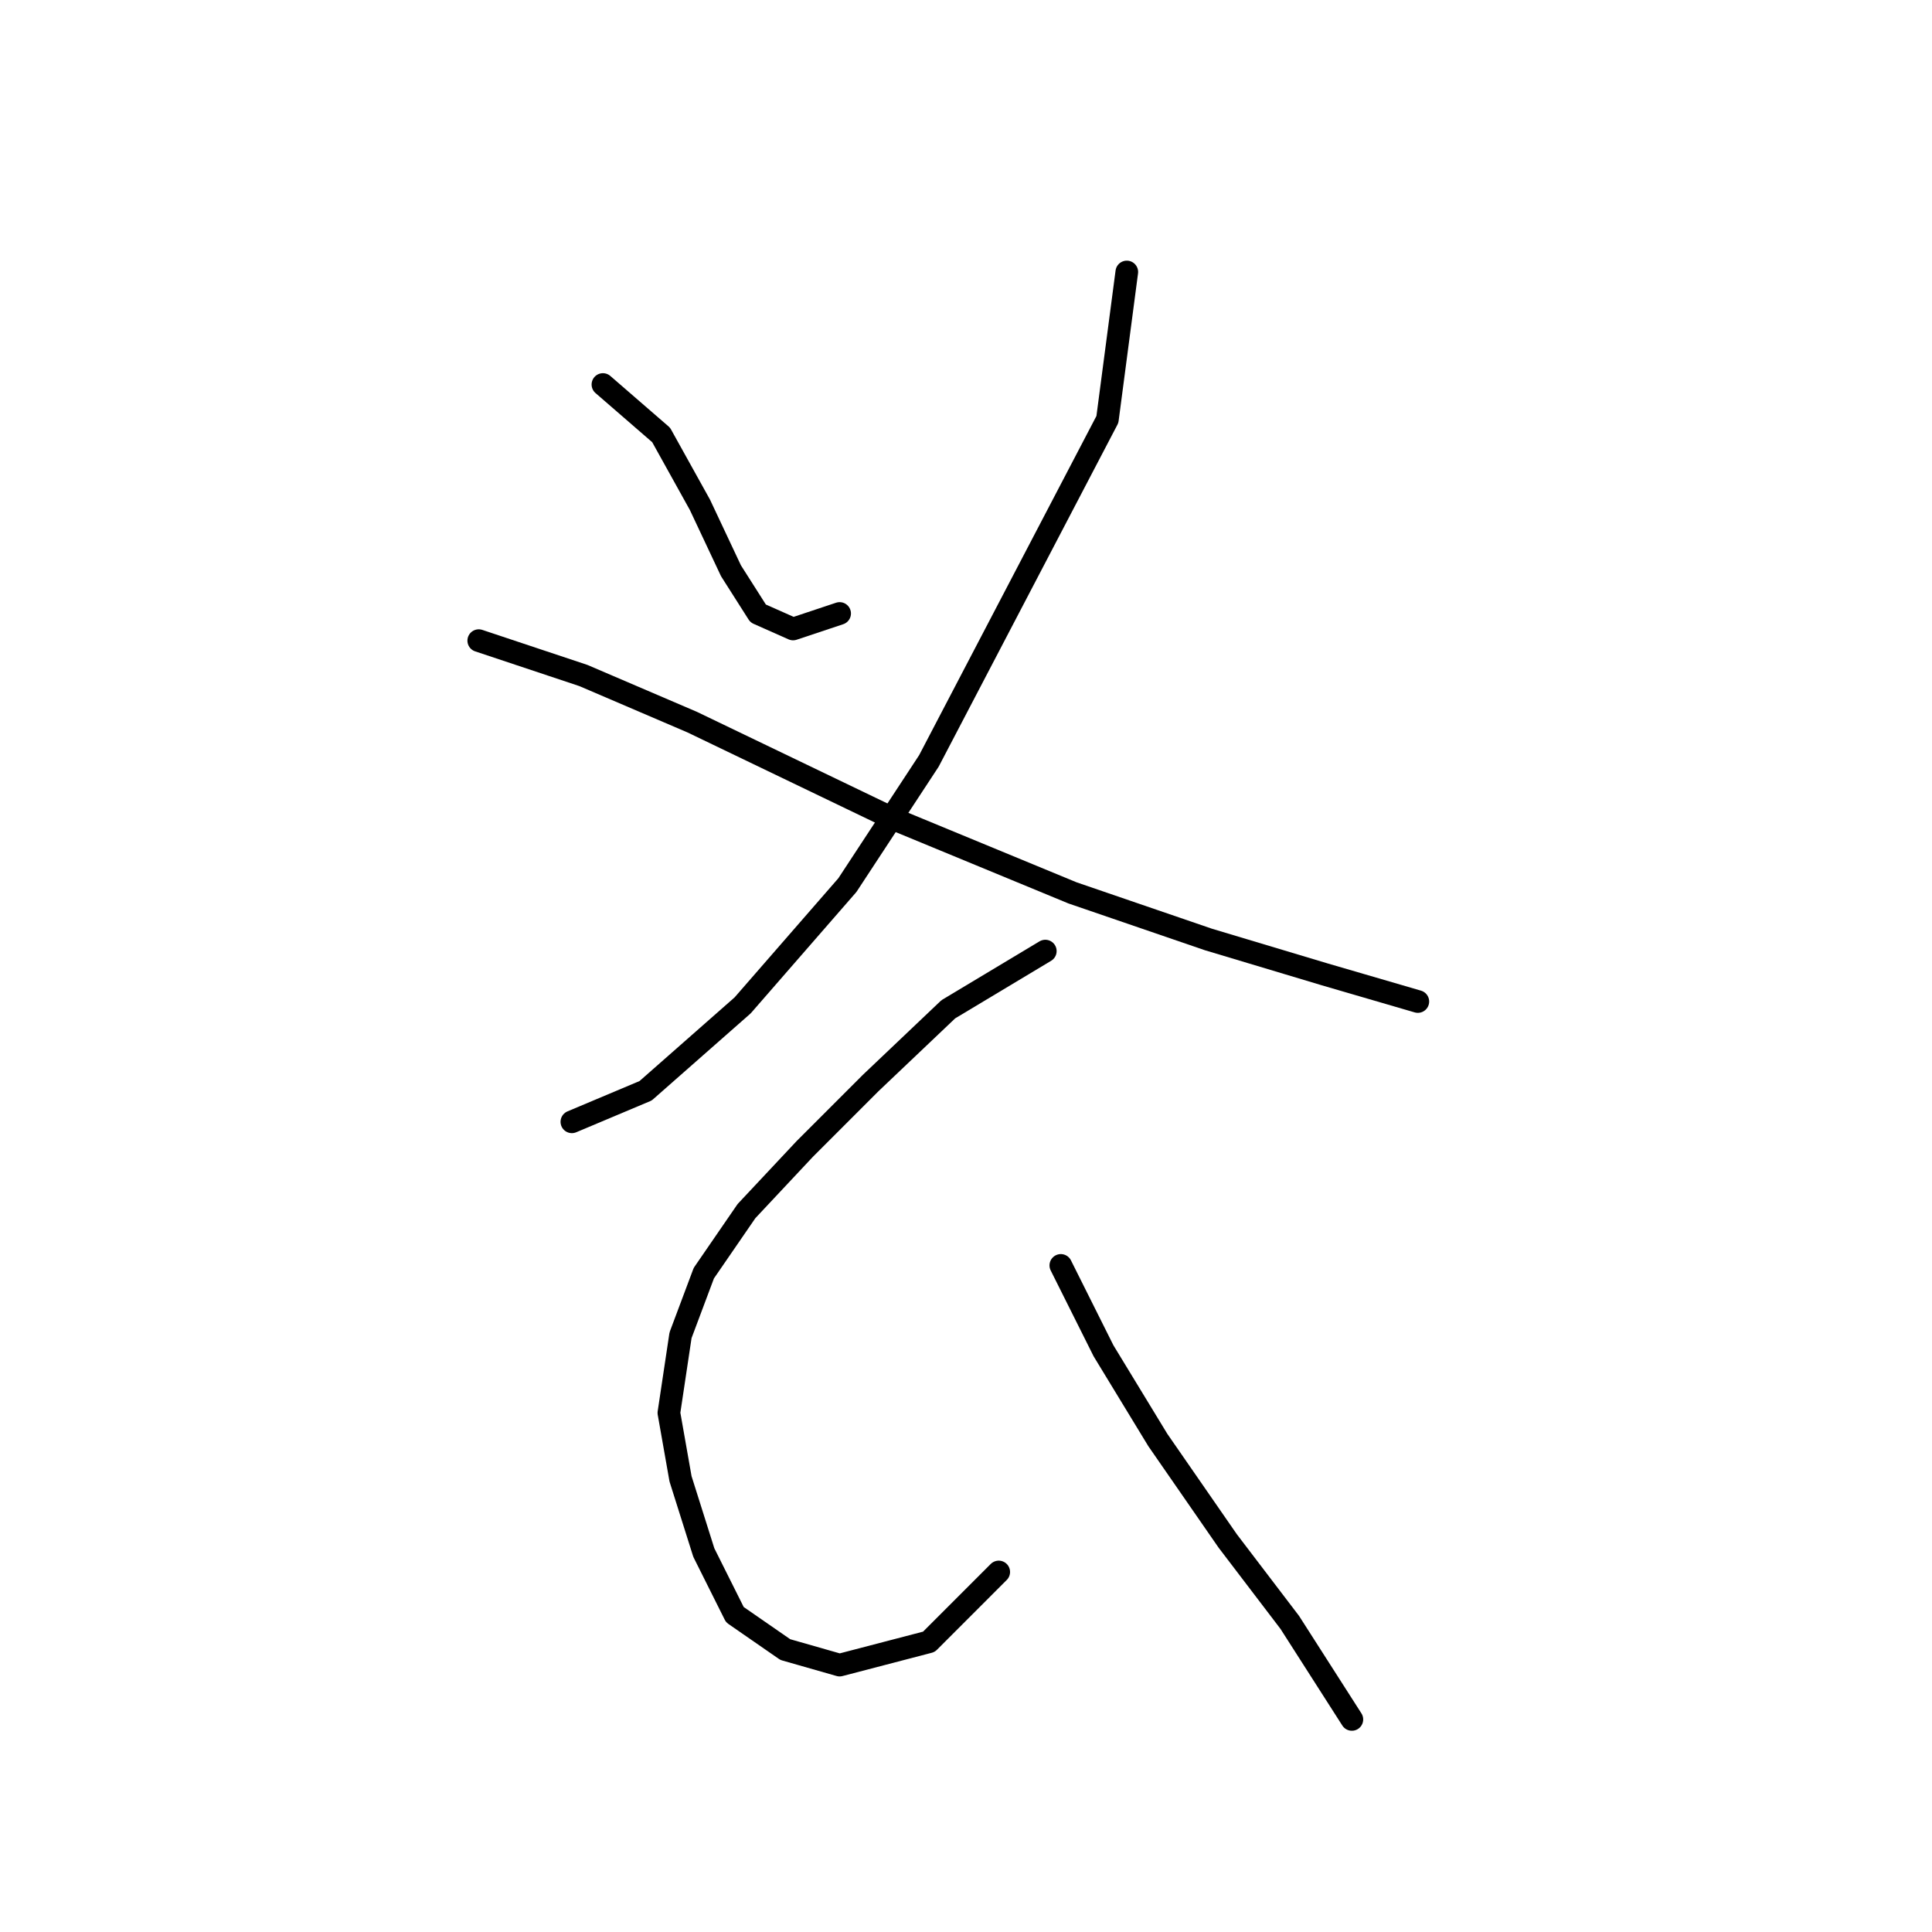 <?xml version="1.0" standalone="no"?>
    <svg width="256" height="256" xmlns="http://www.w3.org/2000/svg" version="1.1">
    <polyline stroke="black" stroke-width="3" stroke-linecap="round" fill="transparent" stroke-linejoin="round" points="79.89 50.95 87.603 57.634 92.745 66.89 96.859 75.631 100.458 81.288 105.086 83.344 111.256 81.288 111.256 81.288 " />
        <polyline stroke="black" stroke-width="3" stroke-linecap="round" fill="transparent" stroke-linejoin="round" points="149.307 36.038 146.736 55.578 123.083 100.827 112.284 117.281 98.401 133.221 85.546 144.534 75.776 148.647 75.776 148.647 " />
        <polyline stroke="black" stroke-width="3" stroke-linecap="round" fill="transparent" stroke-linejoin="round" points="63.436 84.887 77.319 89.515 91.717 95.685 118.455 108.54 142.108 118.31 160.105 124.48 175.531 129.108 187.871 132.707 187.871 132.707 " />
        <polyline stroke="black" stroke-width="3" stroke-linecap="round" fill="transparent" stroke-linejoin="round" points="138.509 126.023 125.654 133.736 115.37 143.505 106.628 152.247 98.915 160.474 93.259 168.701 90.174 176.928 88.631 187.212 90.174 195.954 93.259 205.723 97.373 213.95 104.057 218.578 111.256 220.635 123.083 217.55 132.338 208.294 132.338 208.294 " />
        <polyline stroke="black" stroke-width="3" stroke-linecap="round" fill="transparent" stroke-linejoin="round" points="140.565 167.673 146.221 178.985 153.42 190.812 162.676 204.181 170.903 214.979 179.13 227.834 179.13 227.834 " />
        </svg>